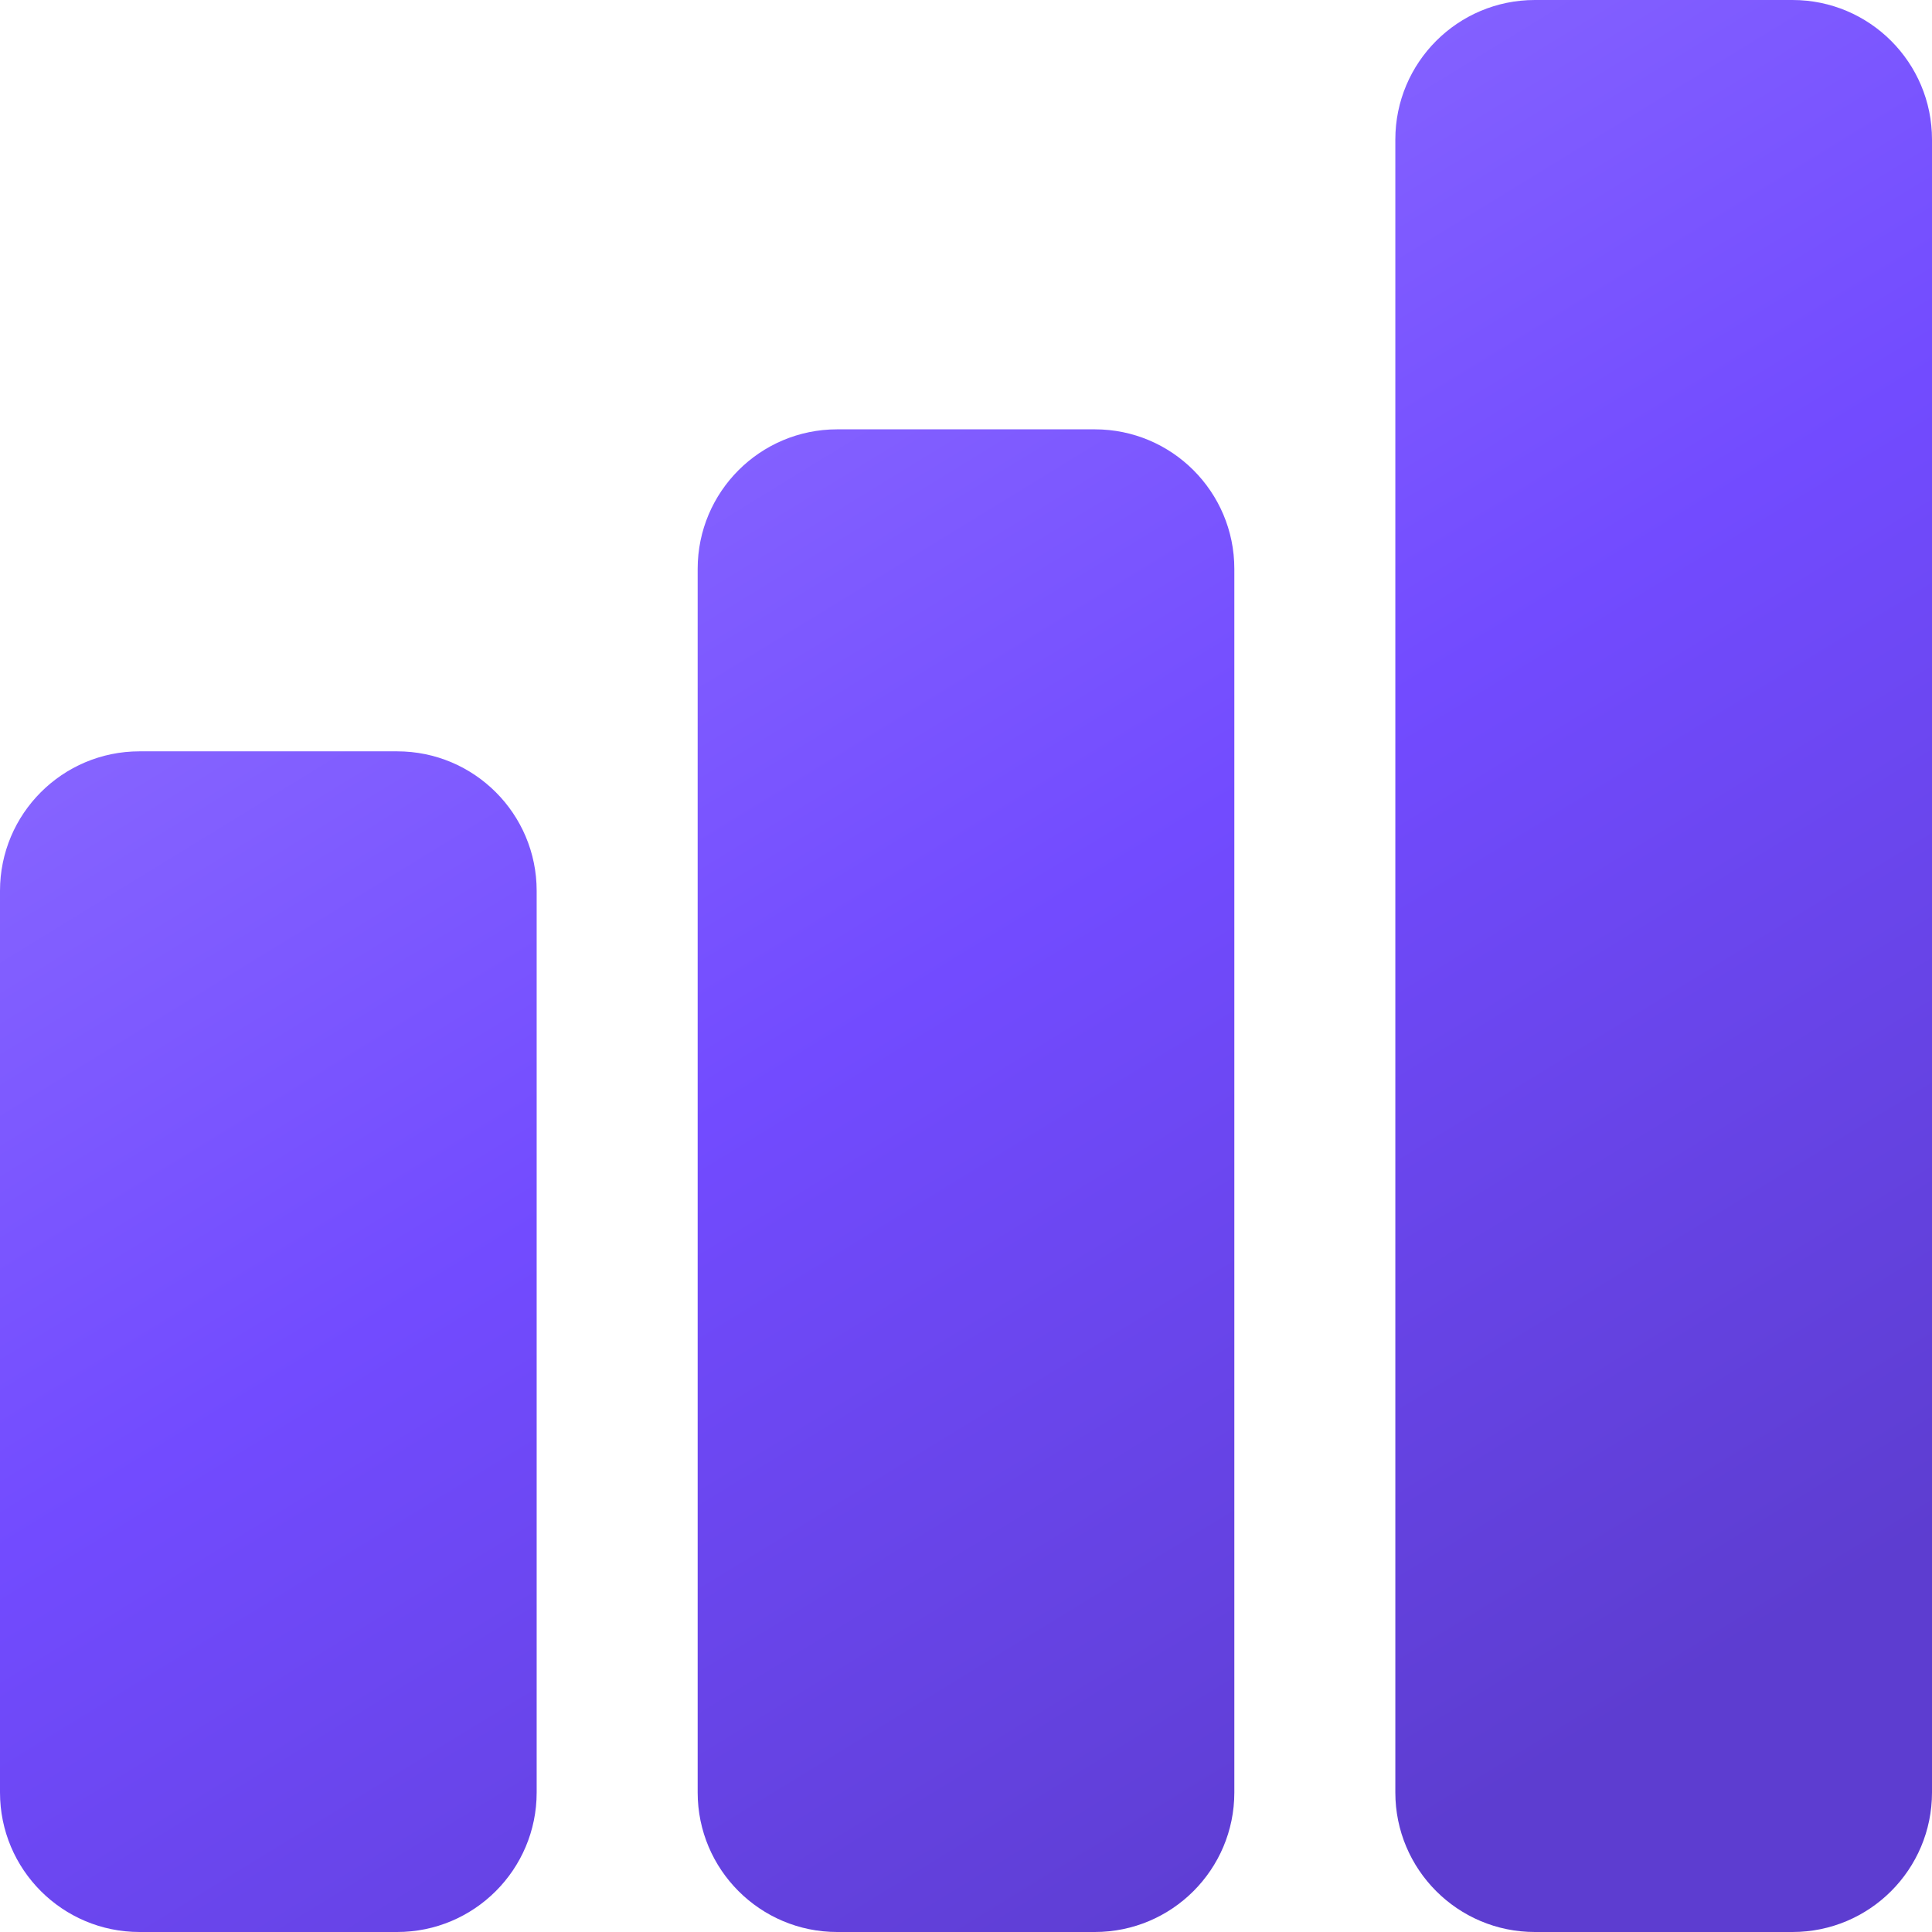 <svg width="18" height="18" viewBox="0 0 18 18" fill="none" xmlns="http://www.w3.org/2000/svg">
<path fill-rule="evenodd" clip-rule="evenodd" d="M14.3 0C13.582 0 13 0.582 13 1.3V16.7C13 17.418 13.582 18 14.3 18H16.7C17.418 18 18 17.418 18 16.7V1.3C18 0.582 17.418 0 16.7 0H14.3ZM6.5 5.3C6.5 4.582 7.082 4 7.8 4H10.2C10.918 4 11.5 4.582 11.5 5.3V16.7C11.5 17.418 10.918 18 10.2 18H7.8C7.082 18 6.5 17.418 6.5 16.7V5.3ZM0 8.3C0 7.582 0.582 7 1.3 7H3.7C4.418 7 5 7.582 5 8.3V16.7C5 17.418 4.418 18 3.7 18H1.3C0.582 18 0 17.418 0 16.7V8.3Z" fill="url(#paint0_linear_0_35)"/>
<defs>
<linearGradient id="paint0_linear_0_35" x1="4.846" y1="0.45" x2="14.636" y2="16.423" gradientUnits="userSpaceOnUse">
<stop stop-color="#9172FF"/>
<stop offset="0.505" stop-color="#724BFF"/>
<stop offset="1" stop-color="#5D3DD0"/>
</linearGradient>
</defs>
</svg>
